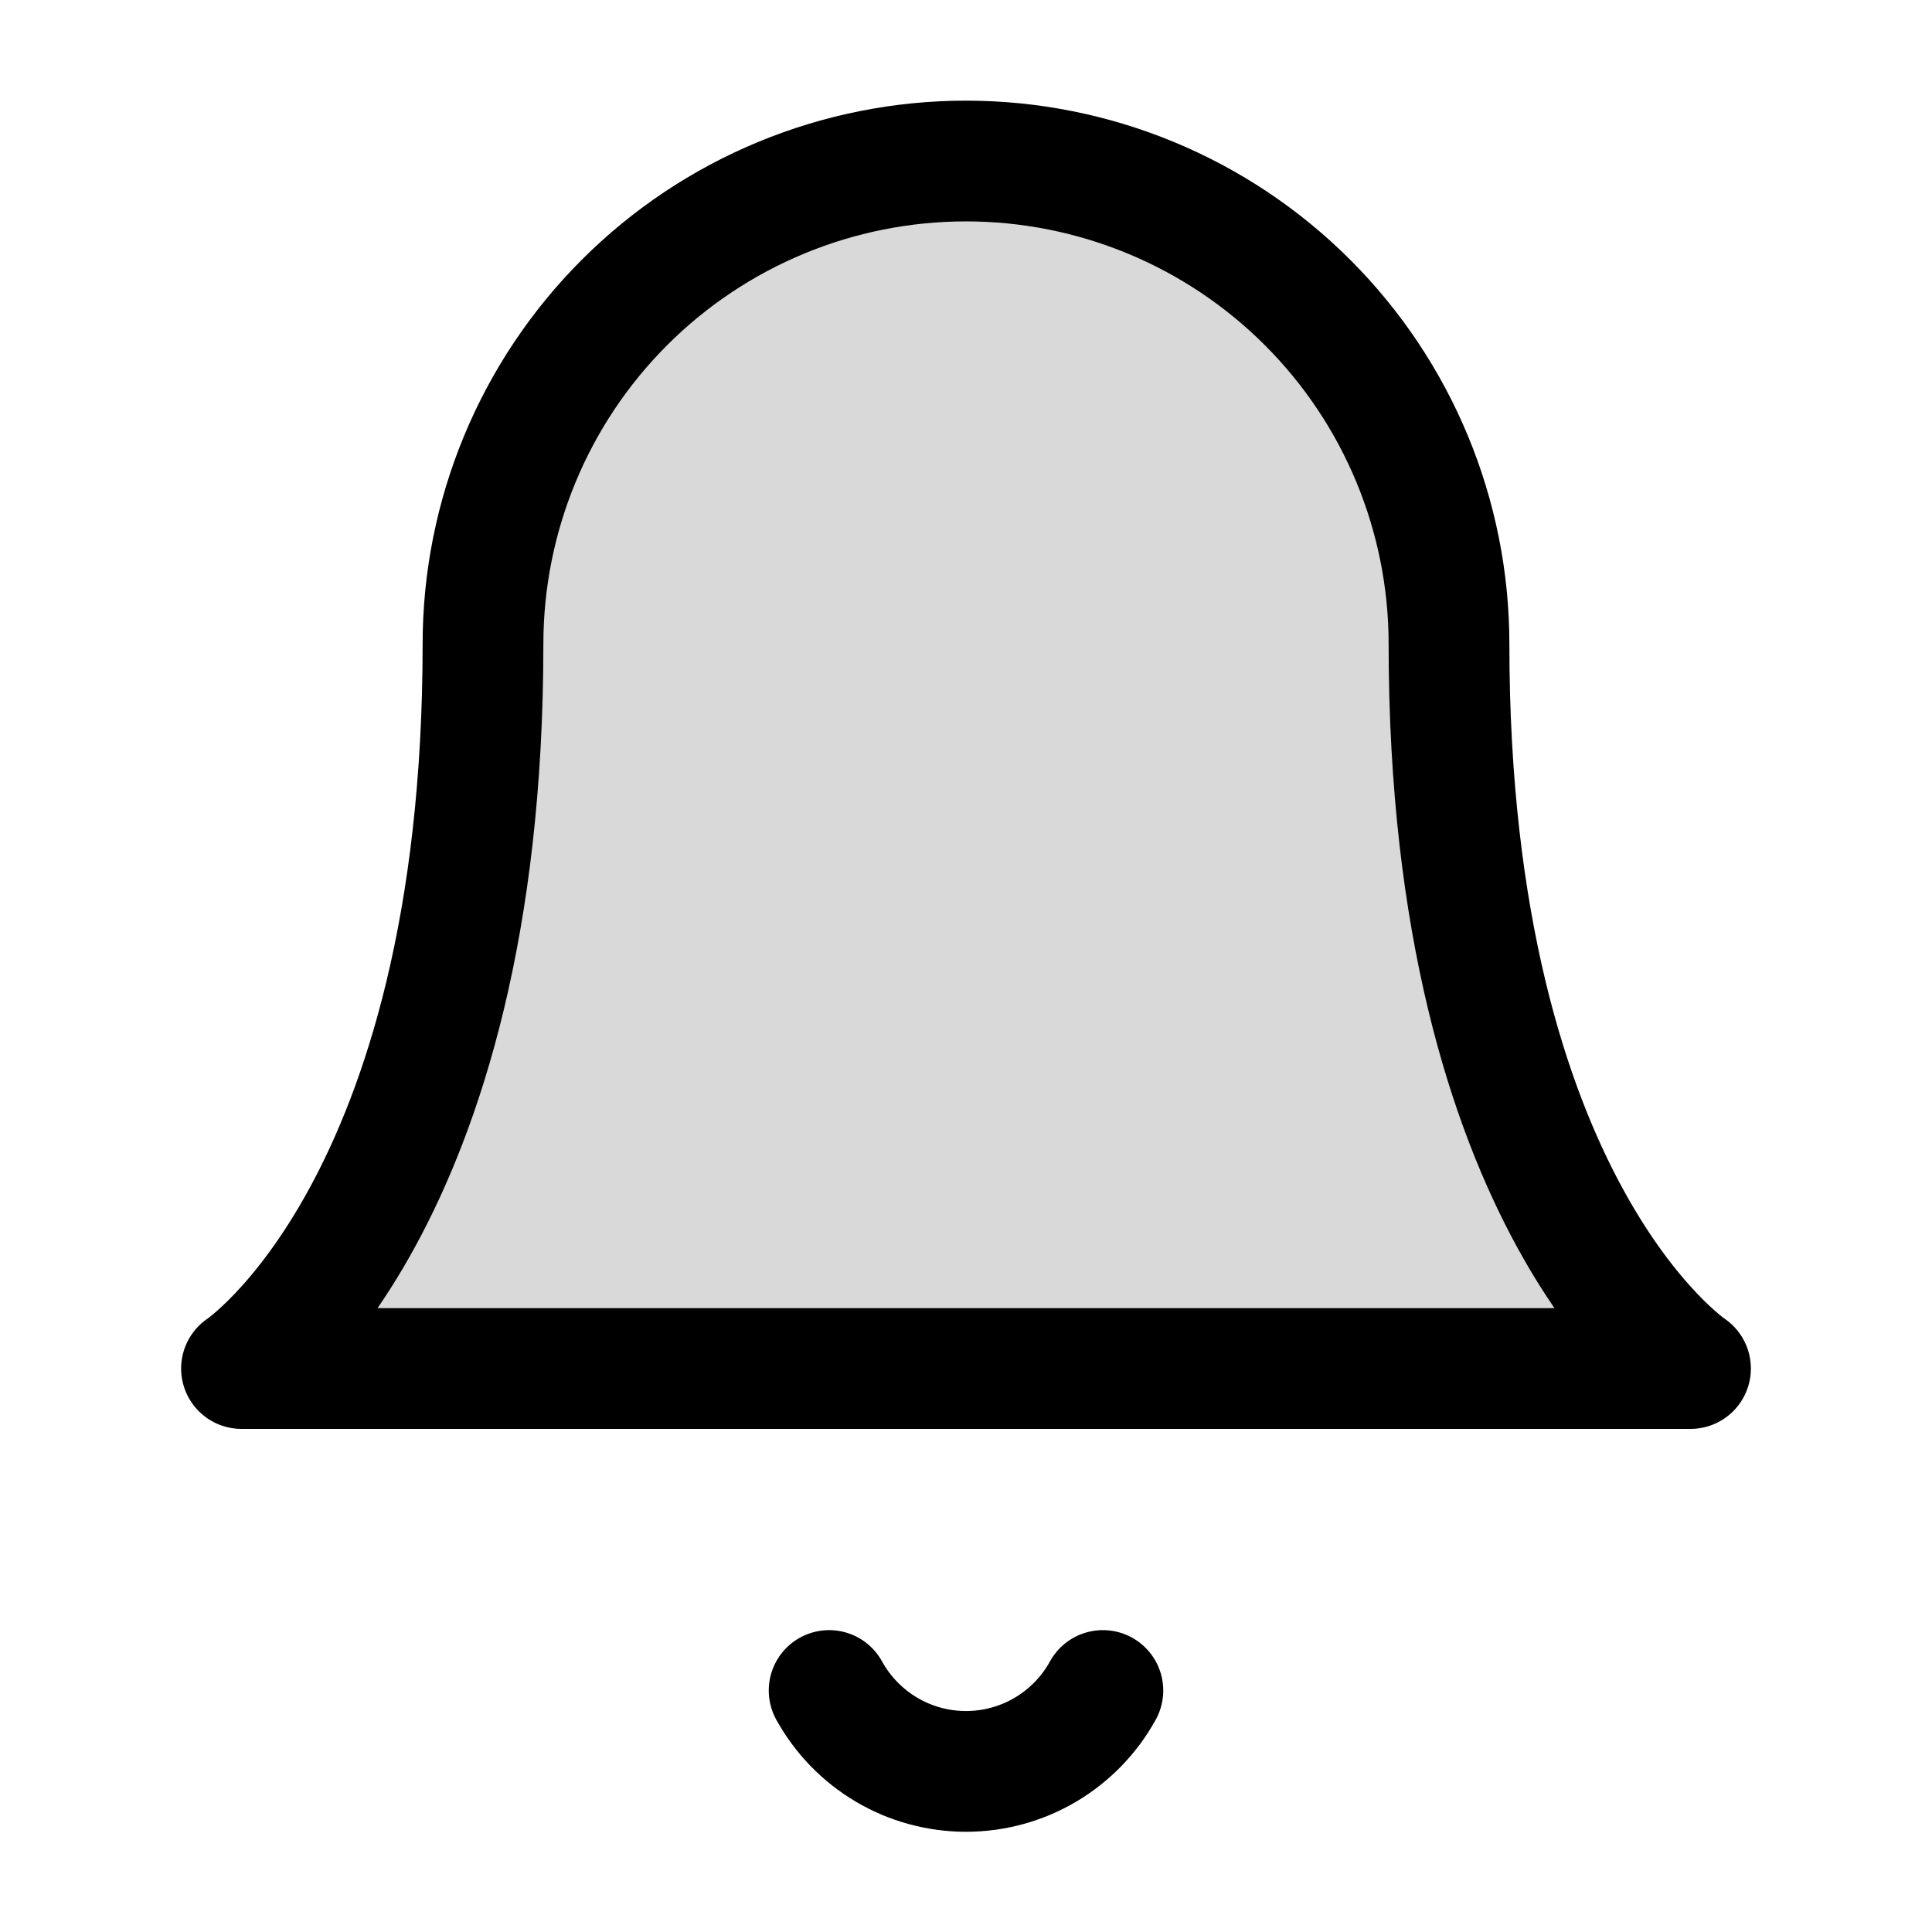 <svg width="32" height="32" viewBox="0 0 32 32" fill="none" xmlns="http://www.w3.org/2000/svg">
<path d="M8 10.667C8 8.545 8.843 6.51 10.343 5.01C11.843 3.51 13.878 2.667 16 2.667C18.122 2.667 20.157 3.51 21.657 5.01C23.157 6.51 24 8.545 24 10.667C24 20 28 22.667 28 22.667H4C4 22.667 8 20 8 10.667Z" fill="#D9D9D9" stroke="black" stroke-width="2" stroke-linecap="round" stroke-linejoin="round"/>
<path d="M13.733 28C13.957 28.406 14.285 28.744 14.683 28.98C15.082 29.216 15.537 29.34 16 29.34C16.463 29.34 16.918 29.216 17.317 28.98C17.715 28.744 18.044 28.406 18.267 28" stroke="black" stroke-width="2" stroke-linecap="round" stroke-linejoin="round"/>
</svg>
